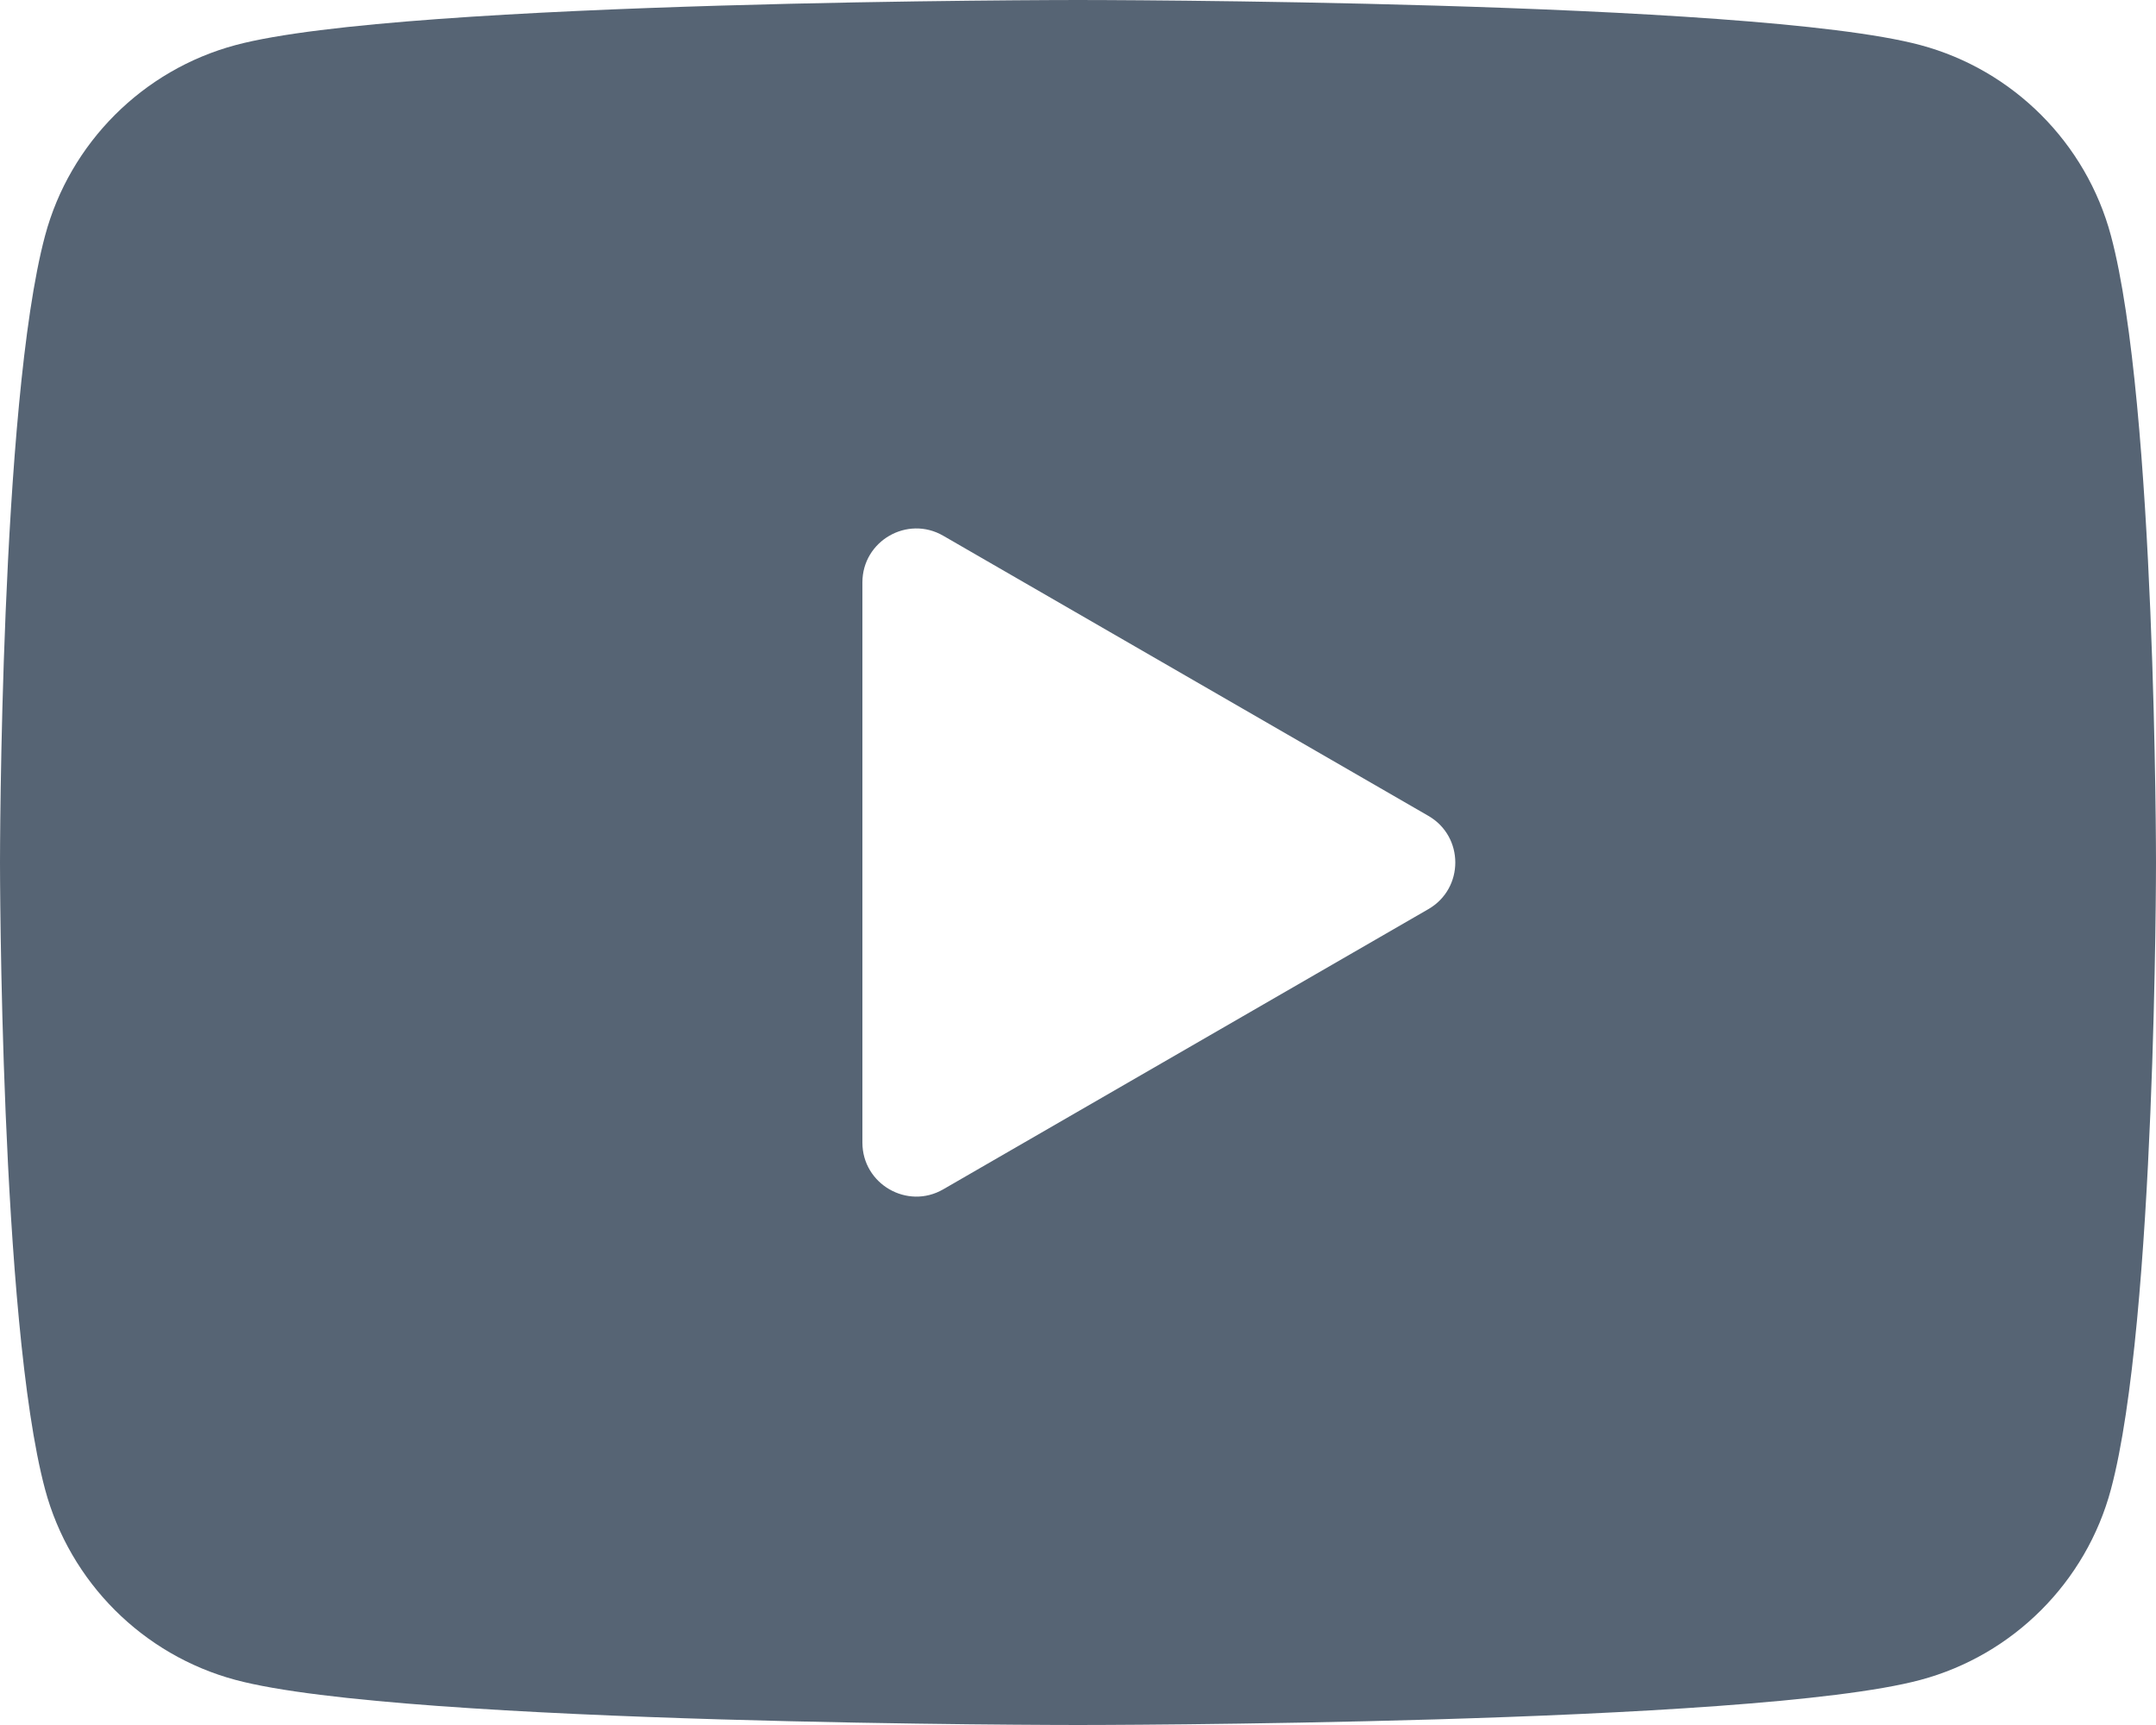 <svg width="30" height="24" viewBox="0 0 30 24" fill="none" xmlns="http://www.w3.org/2000/svg">
<path d="M29.373 3.279C29.028 1.989 28.011 0.972 26.721 0.627C24.381 3.12924e-07 15 0 15 0C15 0 5.619 3.12924e-07 3.279 0.627C1.989 0.972 0.972 1.989 0.627 3.279C-4.47035e-08 5.619 0 12 0 12C0 12 -4.47035e-08 18.381 0.627 20.721C0.972 22.011 1.989 23.028 3.279 23.373C5.619 24 15 24 15 24C15 24 24.381 24 26.721 23.373C28.012 23.028 29.028 22.011 29.373 20.721C30 18.381 30 12 30 12C30 12 30 5.619 29.373 3.279ZM12 15.897V8.103C12 7.526 12.626 7.165 13.125 7.454L19.875 11.351C20.375 11.639 20.375 12.361 19.875 12.649L13.125 16.547C12.626 16.836 12 16.474 12 15.897Z" fill="#566474"/>
</svg>
